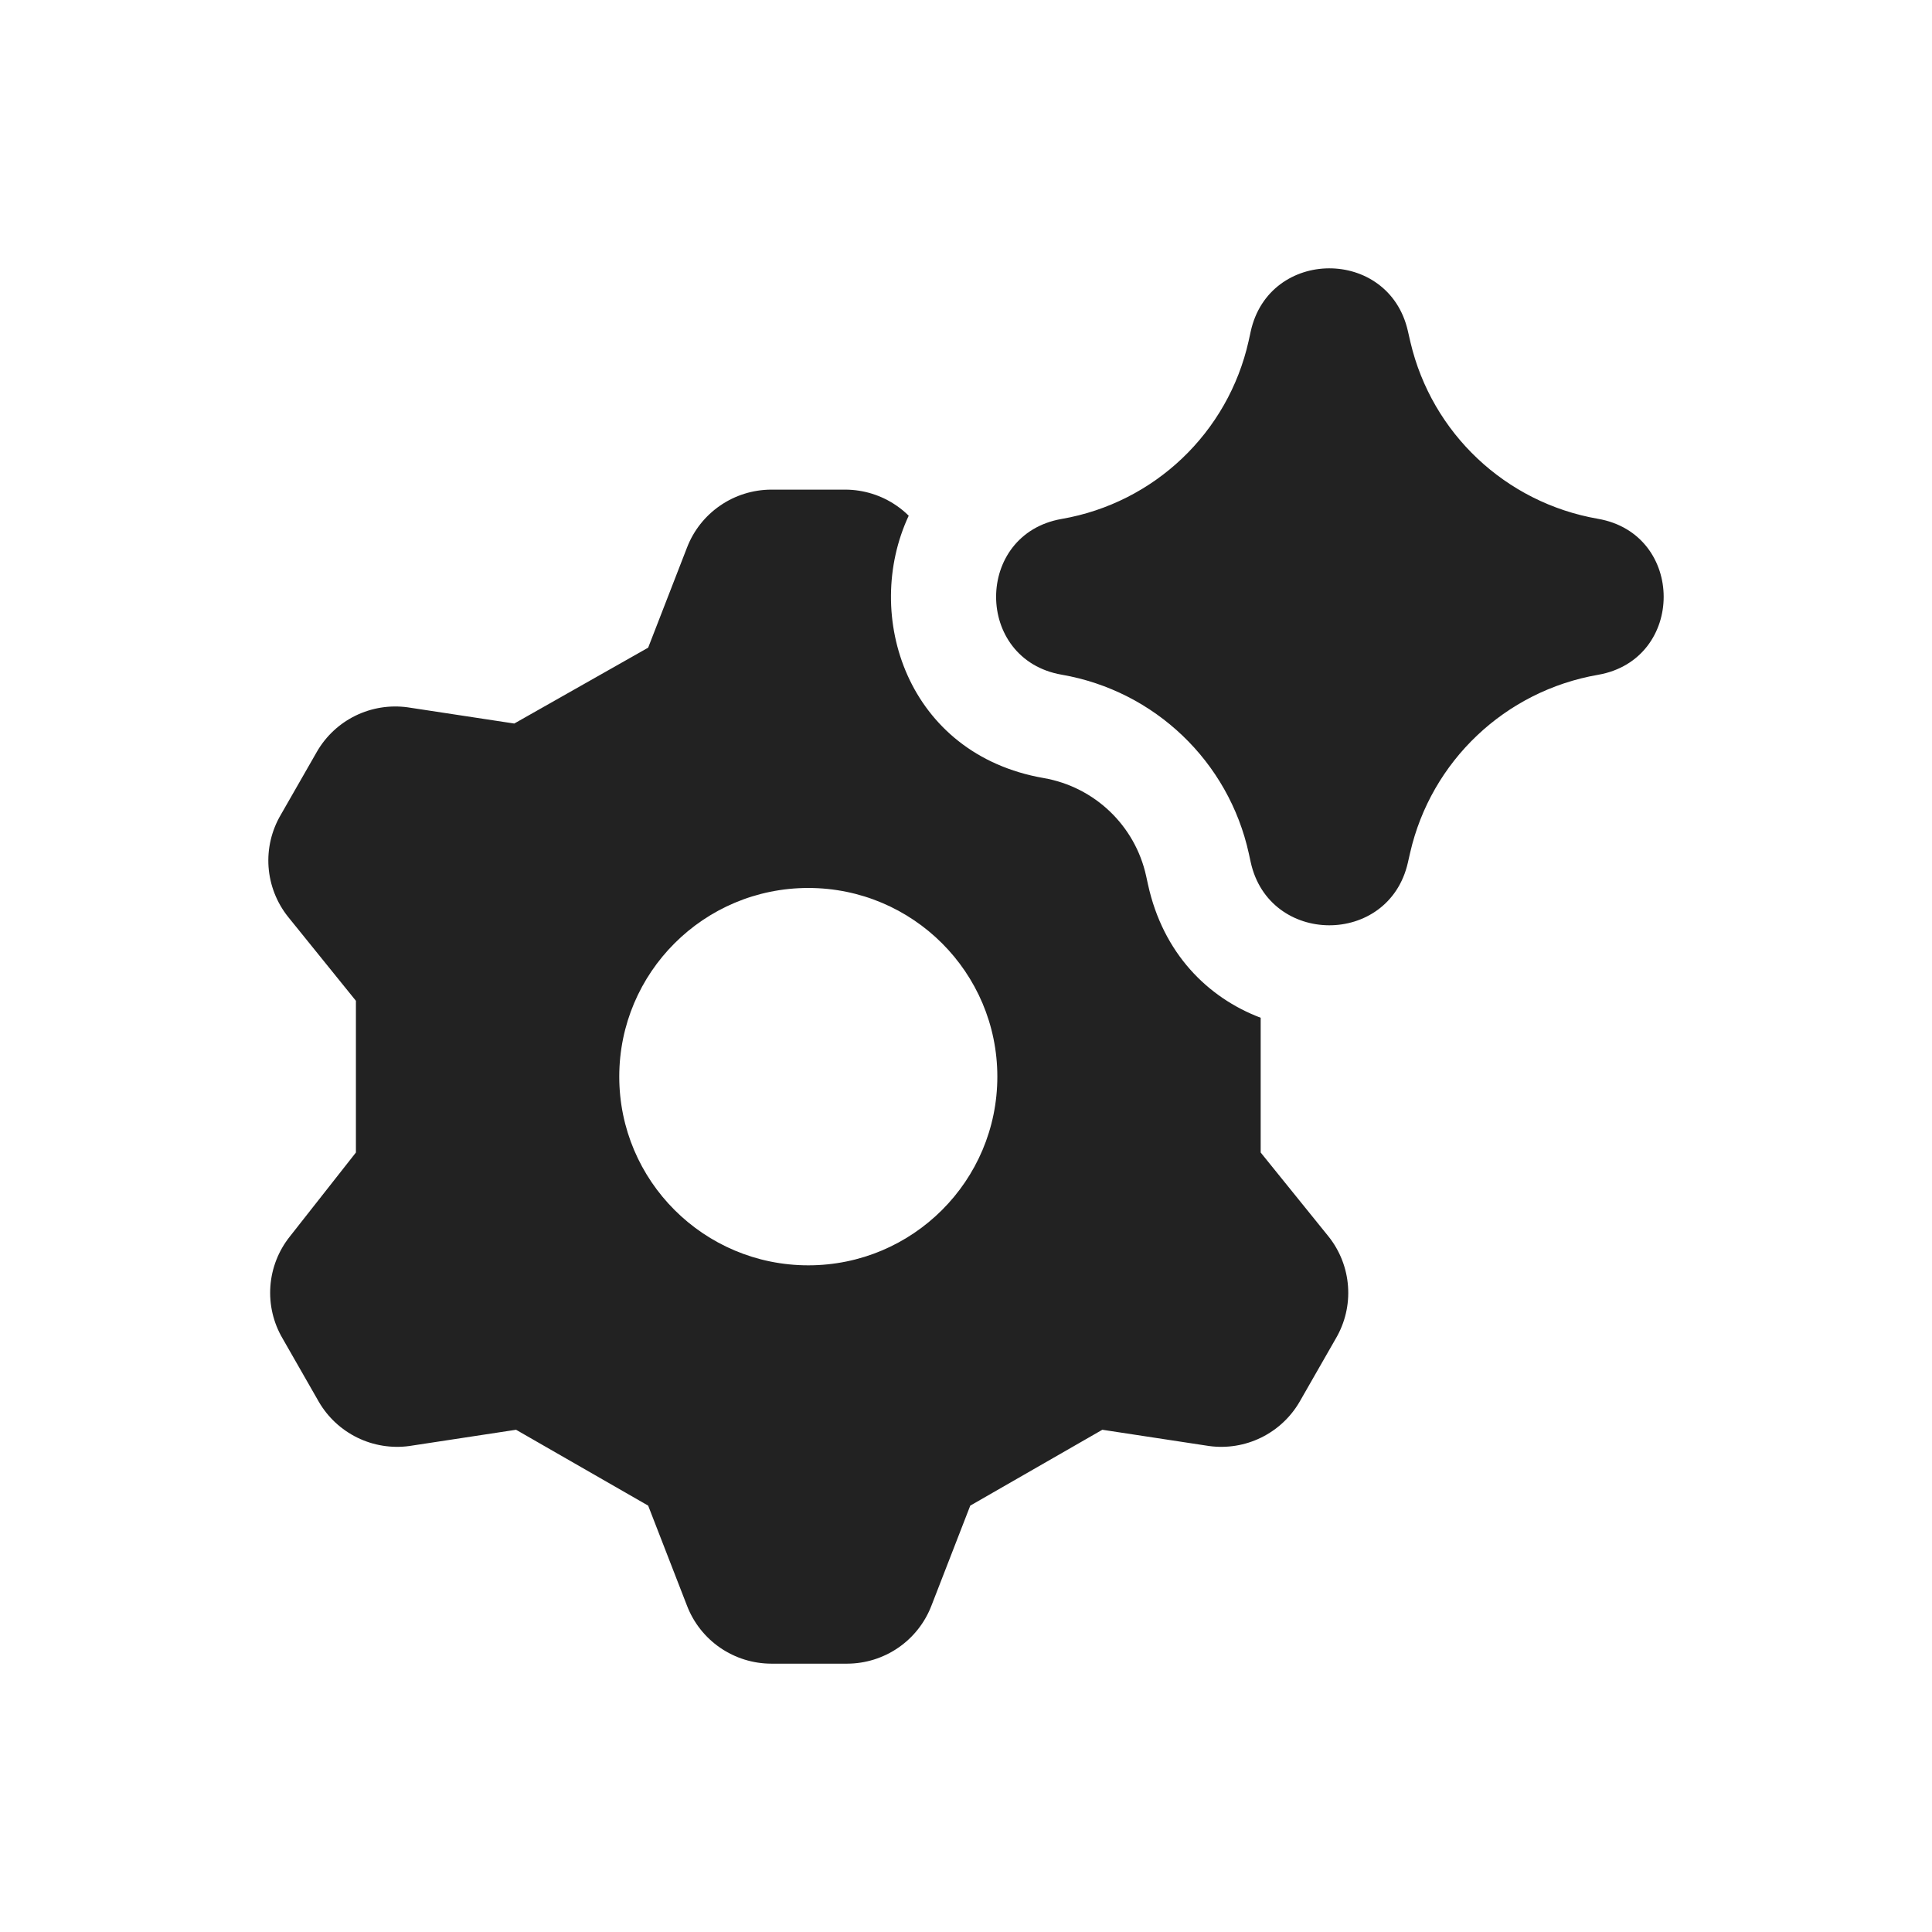 <svg width="72" height="72" viewBox="0 0 72 72" fill="none" xmlns="http://www.w3.org/2000/svg">
<path fill-rule="evenodd" clip-rule="evenodd" d="M46.61 12.354C47.295 9.229 51.753 9.21 52.466 12.329L52.499 12.473C52.52 12.57 52.542 12.663 52.564 12.756C53.361 16.146 56.109 18.737 59.55 19.334C62.817 19.901 62.817 24.582 59.55 25.149C56.091 25.75 53.332 28.364 52.551 31.781L52.466 32.154C51.753 35.273 47.295 35.254 46.61 32.129L46.54 31.808C45.788 28.379 43.032 25.745 39.567 25.144C36.307 24.577 36.307 19.906 39.567 19.339C43.02 18.74 45.769 16.122 46.532 12.71L46.584 12.475L46.61 12.354ZM38.896 28.996C33.808 28.113 32.131 22.934 33.865 19.219C33.725 19.08 33.572 18.954 33.407 18.841C32.847 18.456 32.185 18.25 31.505 18.247H28.741C28.061 18.25 27.398 18.456 26.839 18.841C26.279 19.225 25.849 19.769 25.605 20.401L24.155 24.137L19.165 26.964L15.186 26.359C14.523 26.269 13.849 26.378 13.248 26.671C12.648 26.965 12.149 27.43 11.814 28.008L10.465 30.364C10.12 30.95 9.96 31.628 10.008 32.307C10.057 32.986 10.31 33.634 10.735 34.167L13.264 37.297V42.951L10.802 46.081C10.377 46.613 10.124 47.262 10.076 47.941C10.028 48.62 10.187 49.297 10.533 49.884L11.881 52.24C12.216 52.817 12.716 53.282 13.316 53.576C13.916 53.87 14.591 53.979 15.253 53.889L19.232 53.283L24.155 56.11L25.605 59.846C25.849 60.478 26.279 61.023 26.839 61.407C27.398 61.791 28.061 61.998 28.741 62H31.573C32.252 61.998 32.915 61.791 33.474 61.407C34.034 61.023 34.464 60.478 34.709 59.846L36.159 56.11L41.081 53.283L45.06 53.889C45.723 53.979 46.397 53.87 46.997 53.576C47.598 53.282 48.097 52.817 48.432 52.24L49.781 49.884C50.126 49.297 50.286 48.62 50.237 47.941C50.189 47.262 49.936 46.613 49.511 46.081L46.982 42.951V37.929C45.003 37.18 43.344 35.524 42.783 32.965L42.713 32.645C42.301 30.767 40.792 29.326 38.896 28.996ZM30.123 47.155C34.014 47.155 37.168 44.007 37.168 40.124C37.168 36.24 34.014 33.092 30.123 33.092C26.232 33.092 23.078 36.24 23.078 40.124C23.078 44.007 26.232 47.155 30.123 47.155Z" fill="#222222"/>
</svg>
